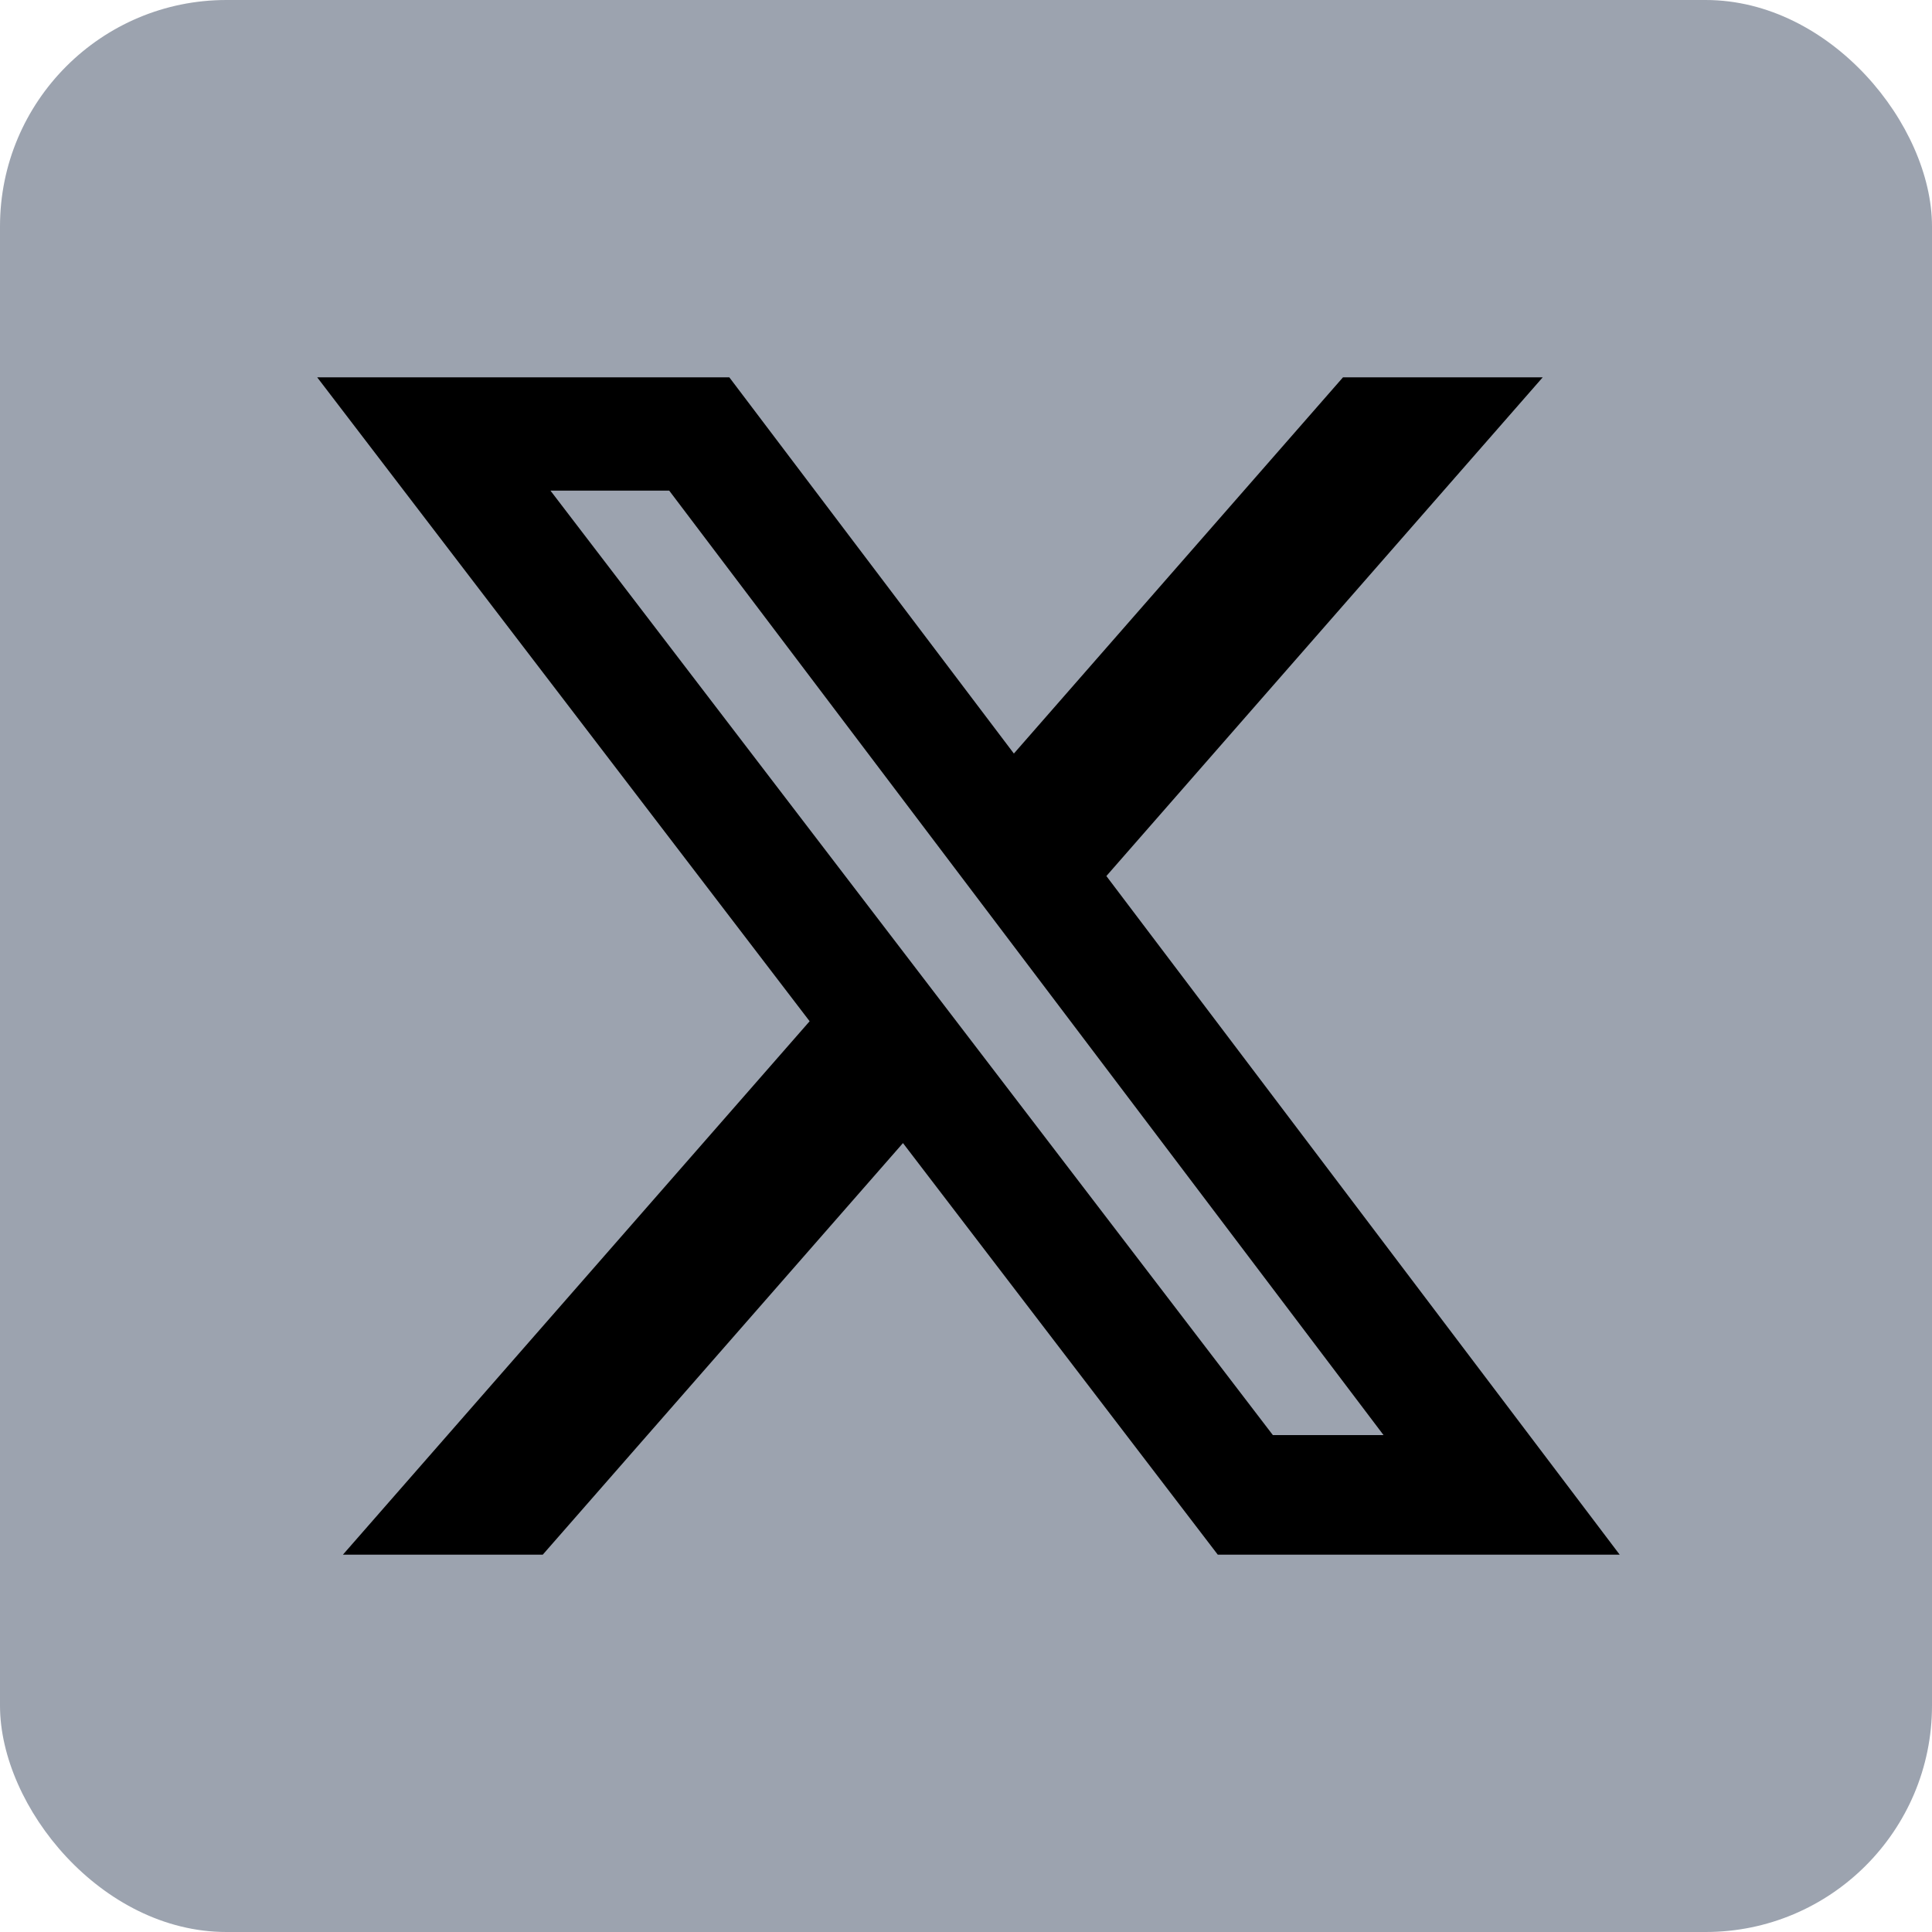 <svg xmlns="http://www.w3.org/2000/svg" width="512" height="512" fill="none" viewBox="0 0 512 512" id="twitter"><g clip-path="url(#clip0_84_15697)"><rect width="512" height="512" fill="#9ca3af" rx="60"></rect><path fill="#000" d="M355.904 100H408.832L293.2 232.16L429.232 412H322.72L239.296 302.928L143.84 412H90.88L214.56 270.64L84.064 100H193.28L268.688 199.696L355.904 100ZM337.328 380.32H366.656L177.344 130.016H145.872L337.328 380.32Z"></path></g><defs><clipPath id="clip0_84_15697"><rect width="512" height="512" fill="#000"></rect></clipPath></defs></svg>